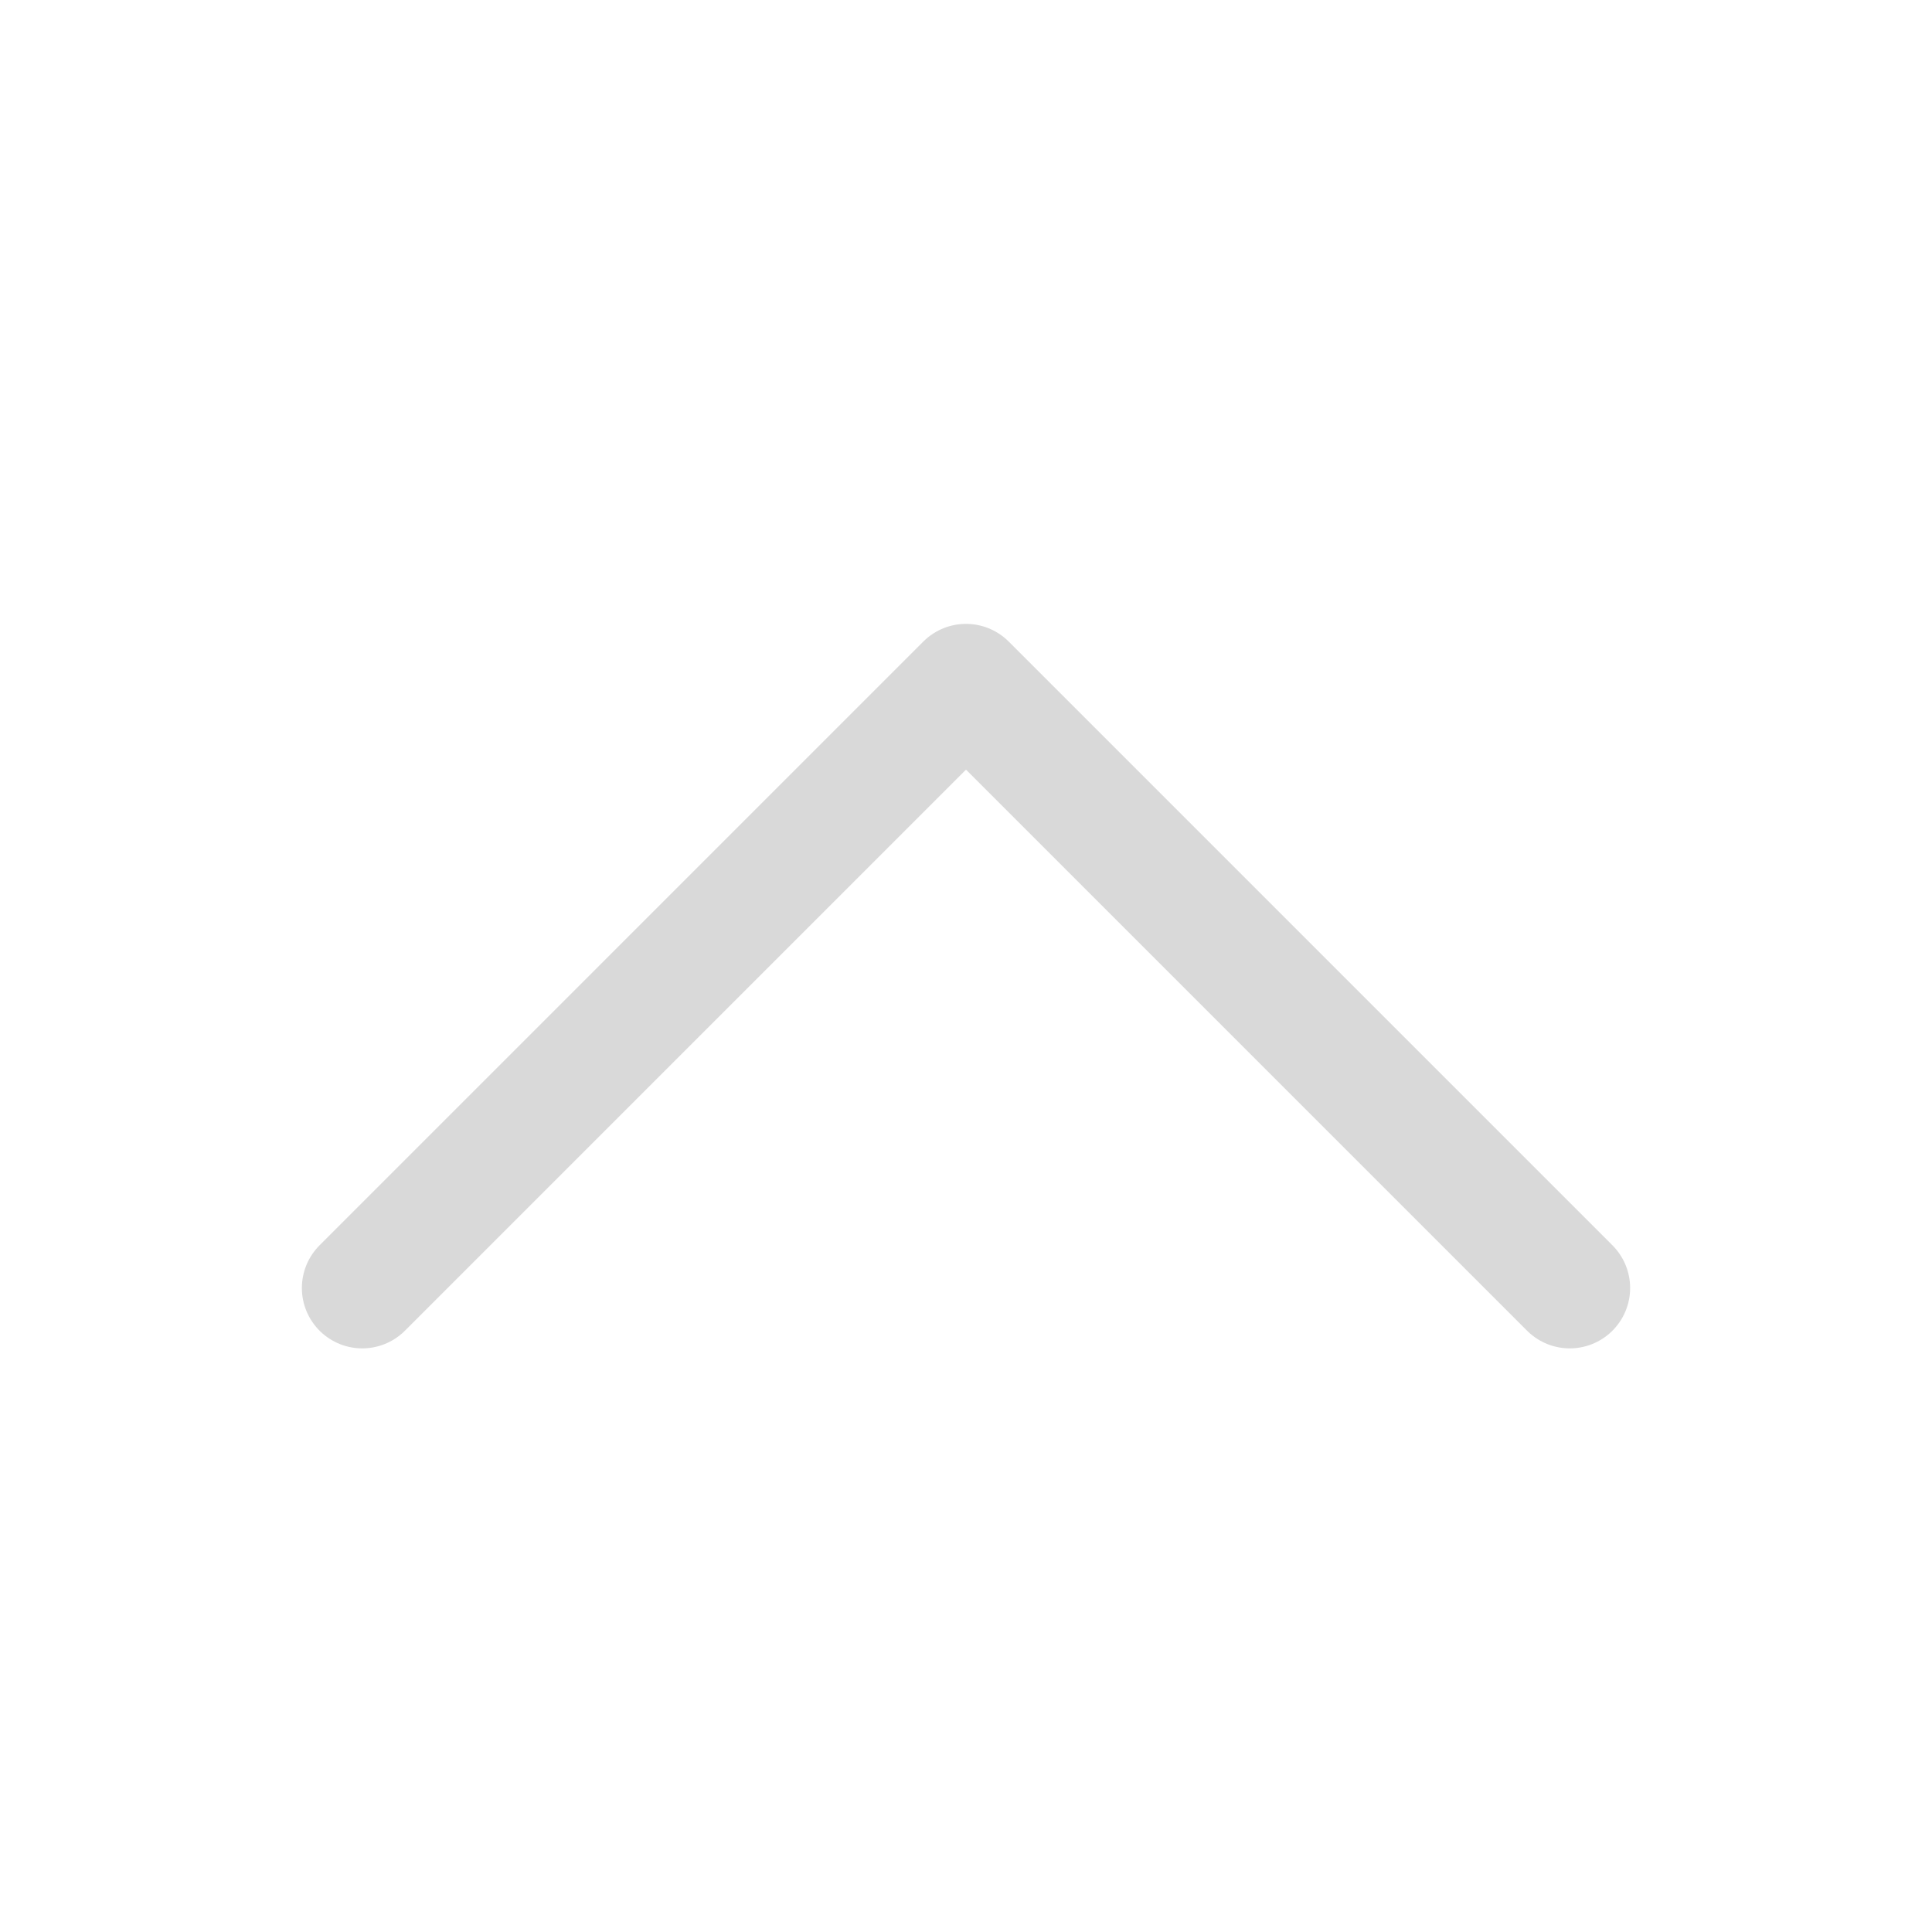 <svg width="24" height="24" viewBox="0 0 24 24" fill="none" xmlns="http://www.w3.org/2000/svg">
<path d="M19.5 16L16 12.5L12 8.5L4.5 16" stroke="#D9D9D9" stroke-width="1.5" stroke-linecap="round" stroke-linejoin="round"/>
</svg>
